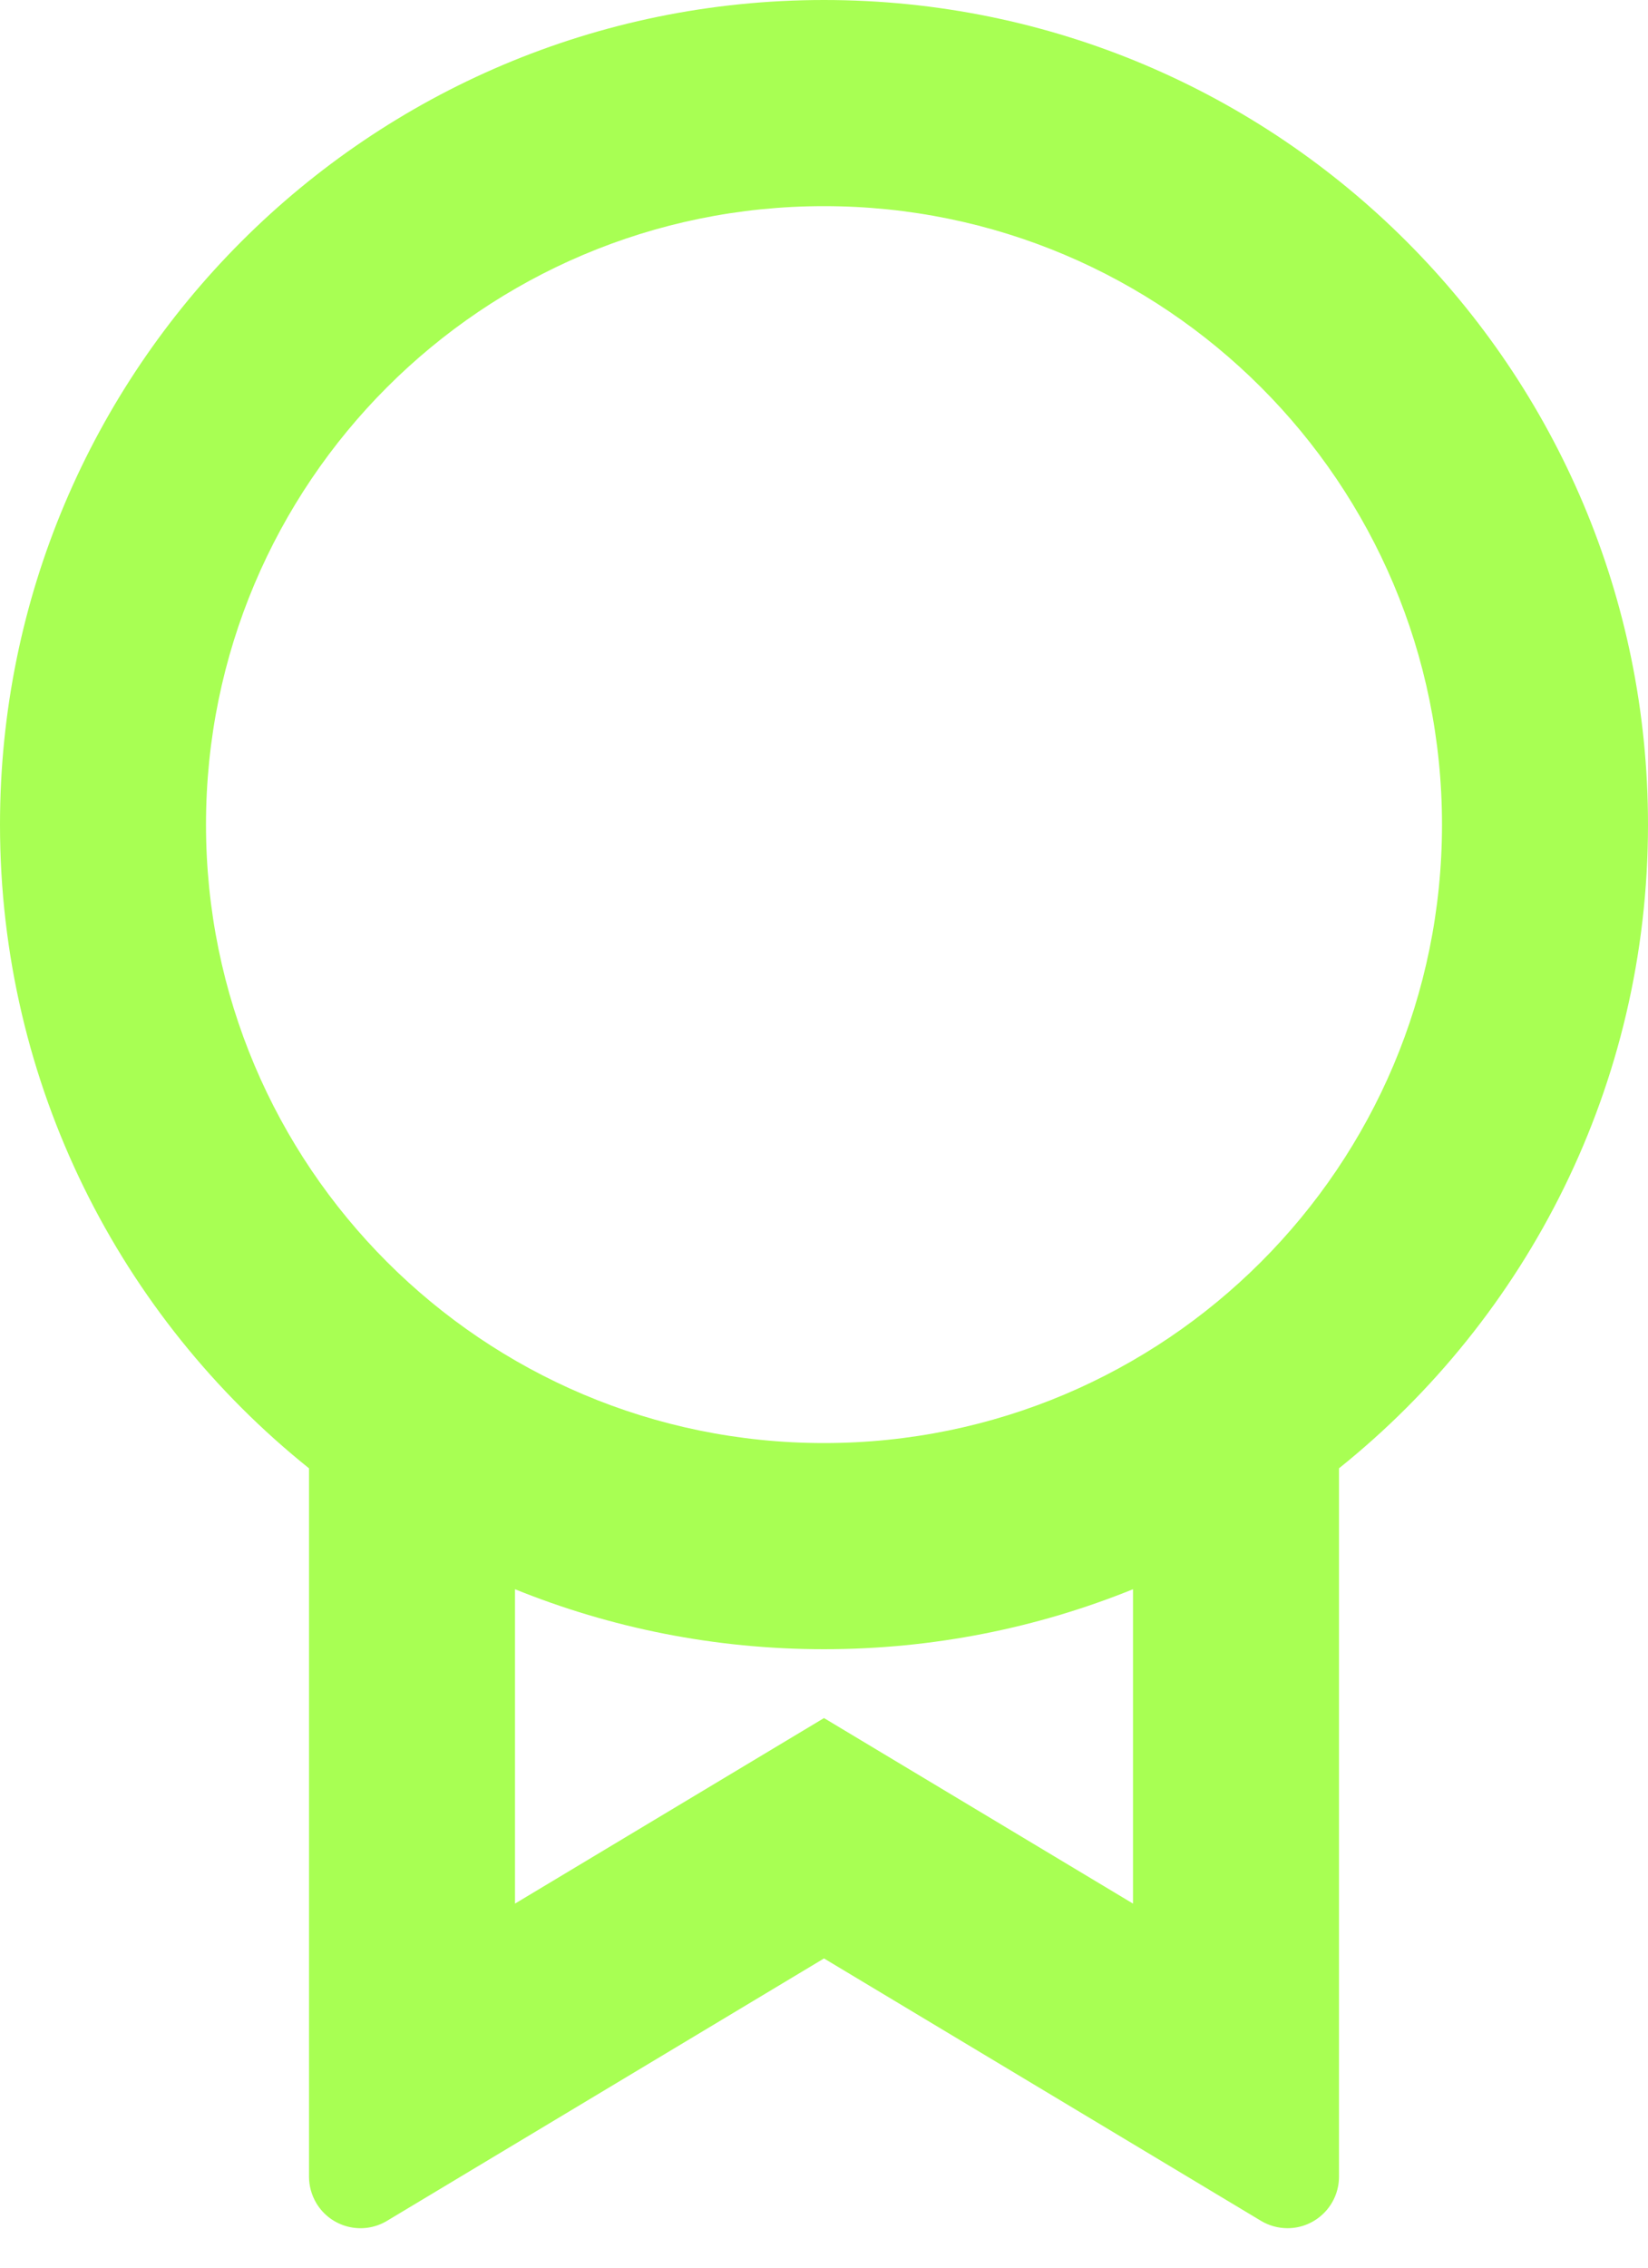 <svg width="16" height="22" viewBox="0 0 16 22" fill="none" xmlns="http://www.w3.org/2000/svg">
<path d="M13 14.245V21.117C13 21.393 12.776 21.617 12.5 21.617C12.409 21.617 12.32 21.592 12.243 21.546L8 19L3.757 21.546C3.52 21.688 3.213 21.611 3.071 21.374C3.025 21.296 3 21.207 3 21.117V14.245C1.171 12.779 0 10.526 0 8C0 3.582 3.582 0 8 0C12.418 0 16 3.582 16 8C16 10.526 14.829 12.779 13 14.245ZM5 15.418V18.468L8 16.668L11 18.468V15.418C10.074 15.793 9.061 16 8 16C6.939 16 5.926 15.793 5 15.418ZM8 14C11.314 14 14 11.314 14 8C14 4.686 11.314 2 8 2C4.686 2 2 4.686 2 8C2 11.314 4.686 14 8 14Z" fill="#A8FF53"/>
</svg>
